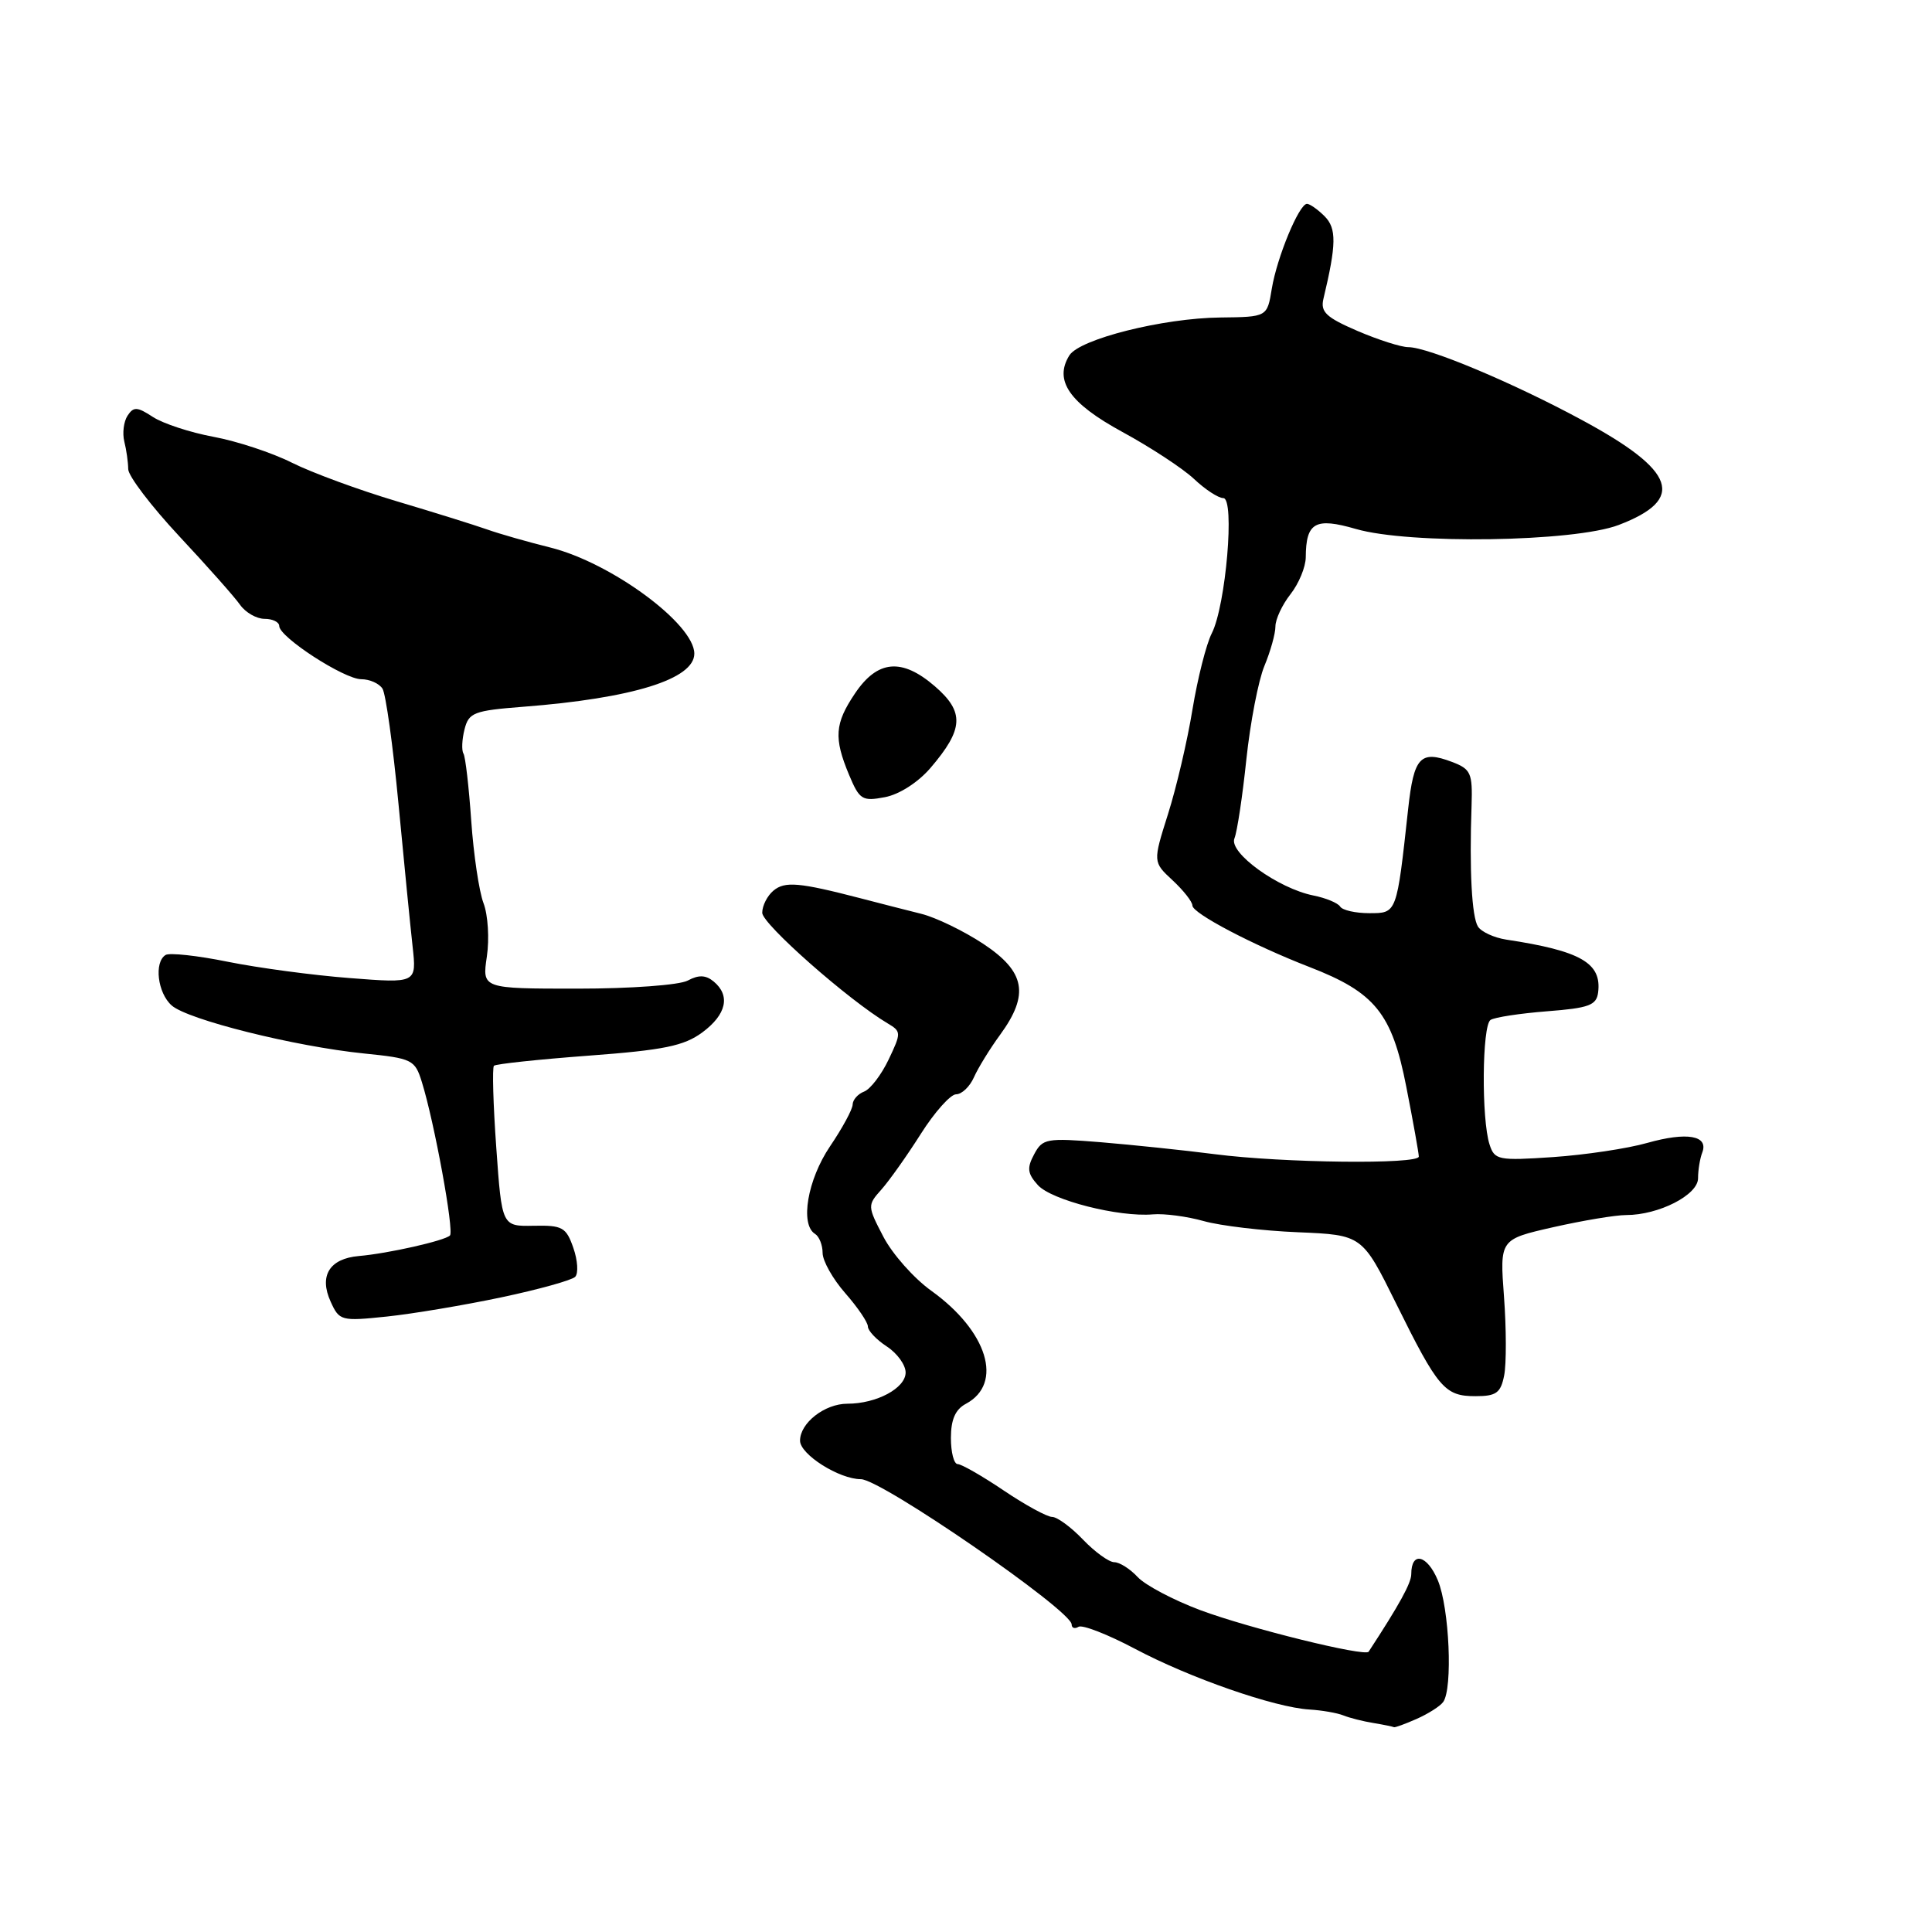 <?xml version="1.0" encoding="UTF-8" standalone="no"?>
<!DOCTYPE svg PUBLIC "-//W3C//DTD SVG 1.1//EN" "http://www.w3.org/Graphics/SVG/1.1/DTD/svg11.dtd" >
<svg xmlns="http://www.w3.org/2000/svg" xmlns:xlink="http://www.w3.org/1999/xlink" version="1.1" viewBox="0 0 256 256">
 <g >
 <path fill="currentColor"
d=" M 187.70 227.77 C 189.24 227.09 190.83 226.08 191.23 225.52 C 192.52 223.73 192.05 213.06 190.52 209.40 C 189.10 206.00 187.00 205.52 187.00 208.58 C 187.00 209.77 185.41 212.65 181.35 218.86 C 180.89 219.56 165.43 215.74 159.04 213.35 C 155.49 212.02 151.76 210.05 150.75 208.97 C 149.75 207.89 148.35 207.00 147.65 207.00 C 146.95 207.00 145.08 205.65 143.50 204.00 C 141.92 202.35 140.08 201.00 139.41 201.00 C 138.75 201.00 135.86 199.43 133.00 197.50 C 130.14 195.57 127.39 194.00 126.90 194.00 C 126.40 194.00 126.00 192.44 126.00 190.54 C 126.00 188.10 126.59 186.75 127.99 186.01 C 132.99 183.33 130.87 176.40 123.41 171.04 C 121.10 169.39 118.25 166.17 117.06 163.89 C 114.93 159.81 114.93 159.70 116.79 157.62 C 117.83 156.45 120.18 153.14 122.01 150.25 C 123.84 147.36 125.95 145.00 126.69 145.00 C 127.44 145.00 128.50 143.99 129.05 142.75 C 129.60 141.51 131.16 138.97 132.53 137.10 C 136.42 131.76 135.86 128.76 130.30 125.07 C 127.71 123.36 124.00 121.56 122.05 121.08 C 120.10 120.59 116.47 119.67 114.00 119.02 C 105.90 116.92 104.00 116.75 102.49 118.01 C 101.67 118.69 101.00 120.01 101.00 120.95 C 101.00 122.44 112.45 132.54 117.63 135.61 C 119.43 136.68 119.43 136.86 117.75 140.39 C 116.79 142.41 115.33 144.32 114.50 144.64 C 113.68 144.95 112.99 145.73 112.98 146.36 C 112.97 146.99 111.62 149.48 109.98 151.90 C 107.00 156.31 105.98 162.25 108.00 163.50 C 108.55 163.84 109.00 164.98 109.00 166.02 C 109.00 167.07 110.35 169.47 112.00 171.35 C 113.65 173.23 115.00 175.22 115.00 175.77 C 115.00 176.32 116.12 177.51 117.50 178.41 C 118.88 179.31 120.00 180.86 120.00 181.86 C 120.00 183.94 116.15 186.00 112.28 186.00 C 109.27 186.00 106.00 188.56 106.01 190.90 C 106.01 192.72 111.20 196.00 114.07 196.00 C 116.76 196.00 142.00 213.40 142.00 215.25 C 142.00 215.73 142.41 215.86 142.91 215.56 C 143.41 215.25 146.77 216.56 150.38 218.47 C 157.66 222.34 168.88 226.24 173.50 226.52 C 175.15 226.62 177.18 226.97 178.00 227.30 C 178.82 227.63 180.62 228.09 182.00 228.31 C 183.38 228.54 184.59 228.79 184.70 228.86 C 184.81 228.94 186.16 228.45 187.70 227.77 Z  M 199.31 182.25 C 199.61 180.74 199.60 176.06 199.29 171.86 C 198.72 164.22 198.72 164.22 205.81 162.61 C 209.71 161.73 214.06 161.00 215.48 161.00 C 219.79 161.00 225.00 158.34 225.00 156.13 C 225.00 155.05 225.25 153.51 225.56 152.71 C 226.42 150.46 223.53 149.96 218.28 151.44 C 215.65 152.19 210.03 153.03 205.79 153.32 C 198.54 153.81 198.04 153.71 197.38 151.67 C 196.28 148.32 196.38 135.89 197.50 135.15 C 198.05 134.79 201.43 134.28 205.00 134.00 C 210.55 133.57 211.54 133.21 211.76 131.50 C 212.25 127.60 209.47 126.00 199.57 124.50 C 197.97 124.25 196.29 123.48 195.84 122.78 C 195.02 121.48 194.69 115.34 194.99 106.75 C 195.13 102.43 194.90 101.91 192.40 100.96 C 188.21 99.37 187.34 100.30 186.59 107.17 C 185.06 121.13 185.11 121.00 181.43 121.00 C 179.61 121.00 177.88 120.61 177.58 120.13 C 177.28 119.65 175.69 118.99 174.04 118.66 C 169.35 117.72 162.79 112.98 163.57 111.09 C 163.93 110.21 164.64 105.50 165.15 100.61 C 165.67 95.73 166.74 90.16 167.54 88.24 C 168.34 86.32 169.00 83.97 169.00 83.01 C 169.00 82.05 169.90 80.13 171.00 78.73 C 172.10 77.33 173.01 75.13 173.02 73.84 C 173.05 69.22 174.27 68.53 179.66 70.09 C 186.74 72.15 208.58 71.82 214.49 69.56 C 223.41 66.15 222.10 62.40 209.66 55.68 C 200.52 50.73 189.24 46.00 186.61 46.00 C 185.65 46.00 182.62 45.03 179.87 43.85 C 175.72 42.06 174.95 41.34 175.36 39.60 C 177.09 32.37 177.12 30.26 175.51 28.65 C 174.60 27.74 173.55 27.01 173.18 27.01 C 172.13 27.03 169.21 34.08 168.52 38.25 C 167.91 42.00 167.91 42.00 161.70 42.07 C 154.10 42.15 143.03 44.93 141.69 47.10 C 139.63 50.43 141.70 53.41 148.71 57.23 C 152.44 59.26 156.72 62.06 158.21 63.46 C 159.69 64.86 161.44 66.00 162.09 66.00 C 163.65 66.00 162.43 80.25 160.57 83.91 C 159.84 85.33 158.69 89.88 158.01 94.00 C 157.34 98.12 155.88 104.36 154.77 107.86 C 152.76 114.22 152.76 114.22 155.38 116.65 C 156.82 117.99 158.00 119.49 158.00 119.99 C 158.00 121.02 166.05 125.24 173.50 128.13 C 182.21 131.50 184.44 134.26 186.34 144.00 C 187.26 148.68 188.00 152.84 188.00 153.25 C 188.00 154.31 169.98 154.10 161.00 152.94 C 156.88 152.41 150.06 151.70 145.86 151.35 C 138.67 150.77 138.14 150.86 137.03 152.95 C 136.05 154.77 136.14 155.50 137.53 157.04 C 139.34 159.03 148.25 161.30 152.76 160.91 C 154.27 160.78 157.30 161.18 159.50 161.80 C 161.70 162.42 167.32 163.09 172.00 163.28 C 180.50 163.64 180.50 163.64 185.00 172.74 C 190.56 183.98 191.44 185.00 195.51 185.00 C 198.26 185.00 198.85 184.58 199.31 182.25 Z  M 66.45 171.90 C 71.37 170.86 75.76 169.64 76.21 169.19 C 76.66 168.74 76.55 167.01 75.97 165.35 C 75.02 162.62 74.53 162.34 70.71 162.42 C 66.50 162.50 66.50 162.50 65.76 152.08 C 65.35 146.35 65.21 141.46 65.45 141.22 C 65.69 140.98 71.33 140.38 78.00 139.88 C 87.97 139.14 90.63 138.59 93.06 136.80 C 96.26 134.43 96.82 131.92 94.56 130.05 C 93.52 129.19 92.58 129.15 91.13 129.93 C 90.01 130.53 83.56 131.00 76.50 131.00 C 63.88 131.00 63.88 131.00 64.51 126.75 C 64.86 124.41 64.66 121.23 64.07 119.68 C 63.48 118.14 62.75 113.21 62.44 108.74 C 62.13 104.27 61.67 100.27 61.41 99.85 C 61.15 99.43 61.21 97.99 61.55 96.65 C 62.11 94.42 62.78 94.16 69.33 93.65 C 83.81 92.53 92.00 89.99 92.00 86.61 C 92.00 82.67 80.98 74.56 72.92 72.55 C 69.94 71.81 66.15 70.73 64.50 70.14 C 62.85 69.56 57.45 67.87 52.50 66.40 C 47.55 64.92 41.34 62.64 38.70 61.32 C 36.06 59.99 31.37 58.45 28.29 57.88 C 25.21 57.31 21.59 56.12 20.26 55.25 C 18.18 53.89 17.70 53.86 16.90 55.08 C 16.39 55.86 16.20 57.40 16.47 58.50 C 16.75 59.60 16.98 61.25 16.99 62.16 C 16.99 63.07 20.04 67.07 23.75 71.05 C 27.46 75.02 31.09 79.11 31.81 80.14 C 32.53 81.16 33.99 82.00 35.06 82.00 C 36.13 82.00 37.00 82.43 37.00 82.95 C 37.00 84.42 45.61 90.00 47.87 90.00 C 48.98 90.00 50.24 90.56 50.68 91.25 C 51.12 91.94 52.07 98.80 52.80 106.50 C 53.53 114.20 54.37 122.70 54.67 125.40 C 55.21 130.29 55.21 130.29 46.36 129.60 C 41.49 129.23 34.21 128.25 30.19 127.44 C 26.17 126.62 22.46 126.22 21.94 126.54 C 20.39 127.50 20.88 131.58 22.75 133.23 C 24.89 135.12 39.07 138.66 48.22 139.59 C 54.63 140.24 54.98 140.41 55.90 143.38 C 57.55 148.67 60.20 163.14 59.62 163.71 C 58.93 164.40 51.41 166.10 47.55 166.43 C 43.66 166.77 42.25 169.05 43.81 172.47 C 44.96 175.02 45.20 175.08 51.25 174.45 C 54.69 174.09 61.53 172.94 66.45 171.90 Z  M 123.29 101.76 C 127.70 96.61 127.82 94.35 123.88 90.94 C 119.49 87.15 116.27 87.44 113.28 91.90 C 110.60 95.88 110.47 97.79 112.50 102.66 C 113.89 105.98 114.25 106.20 117.25 105.63 C 119.16 105.27 121.65 103.67 123.29 101.76 Z "/>
</g>
</svg>